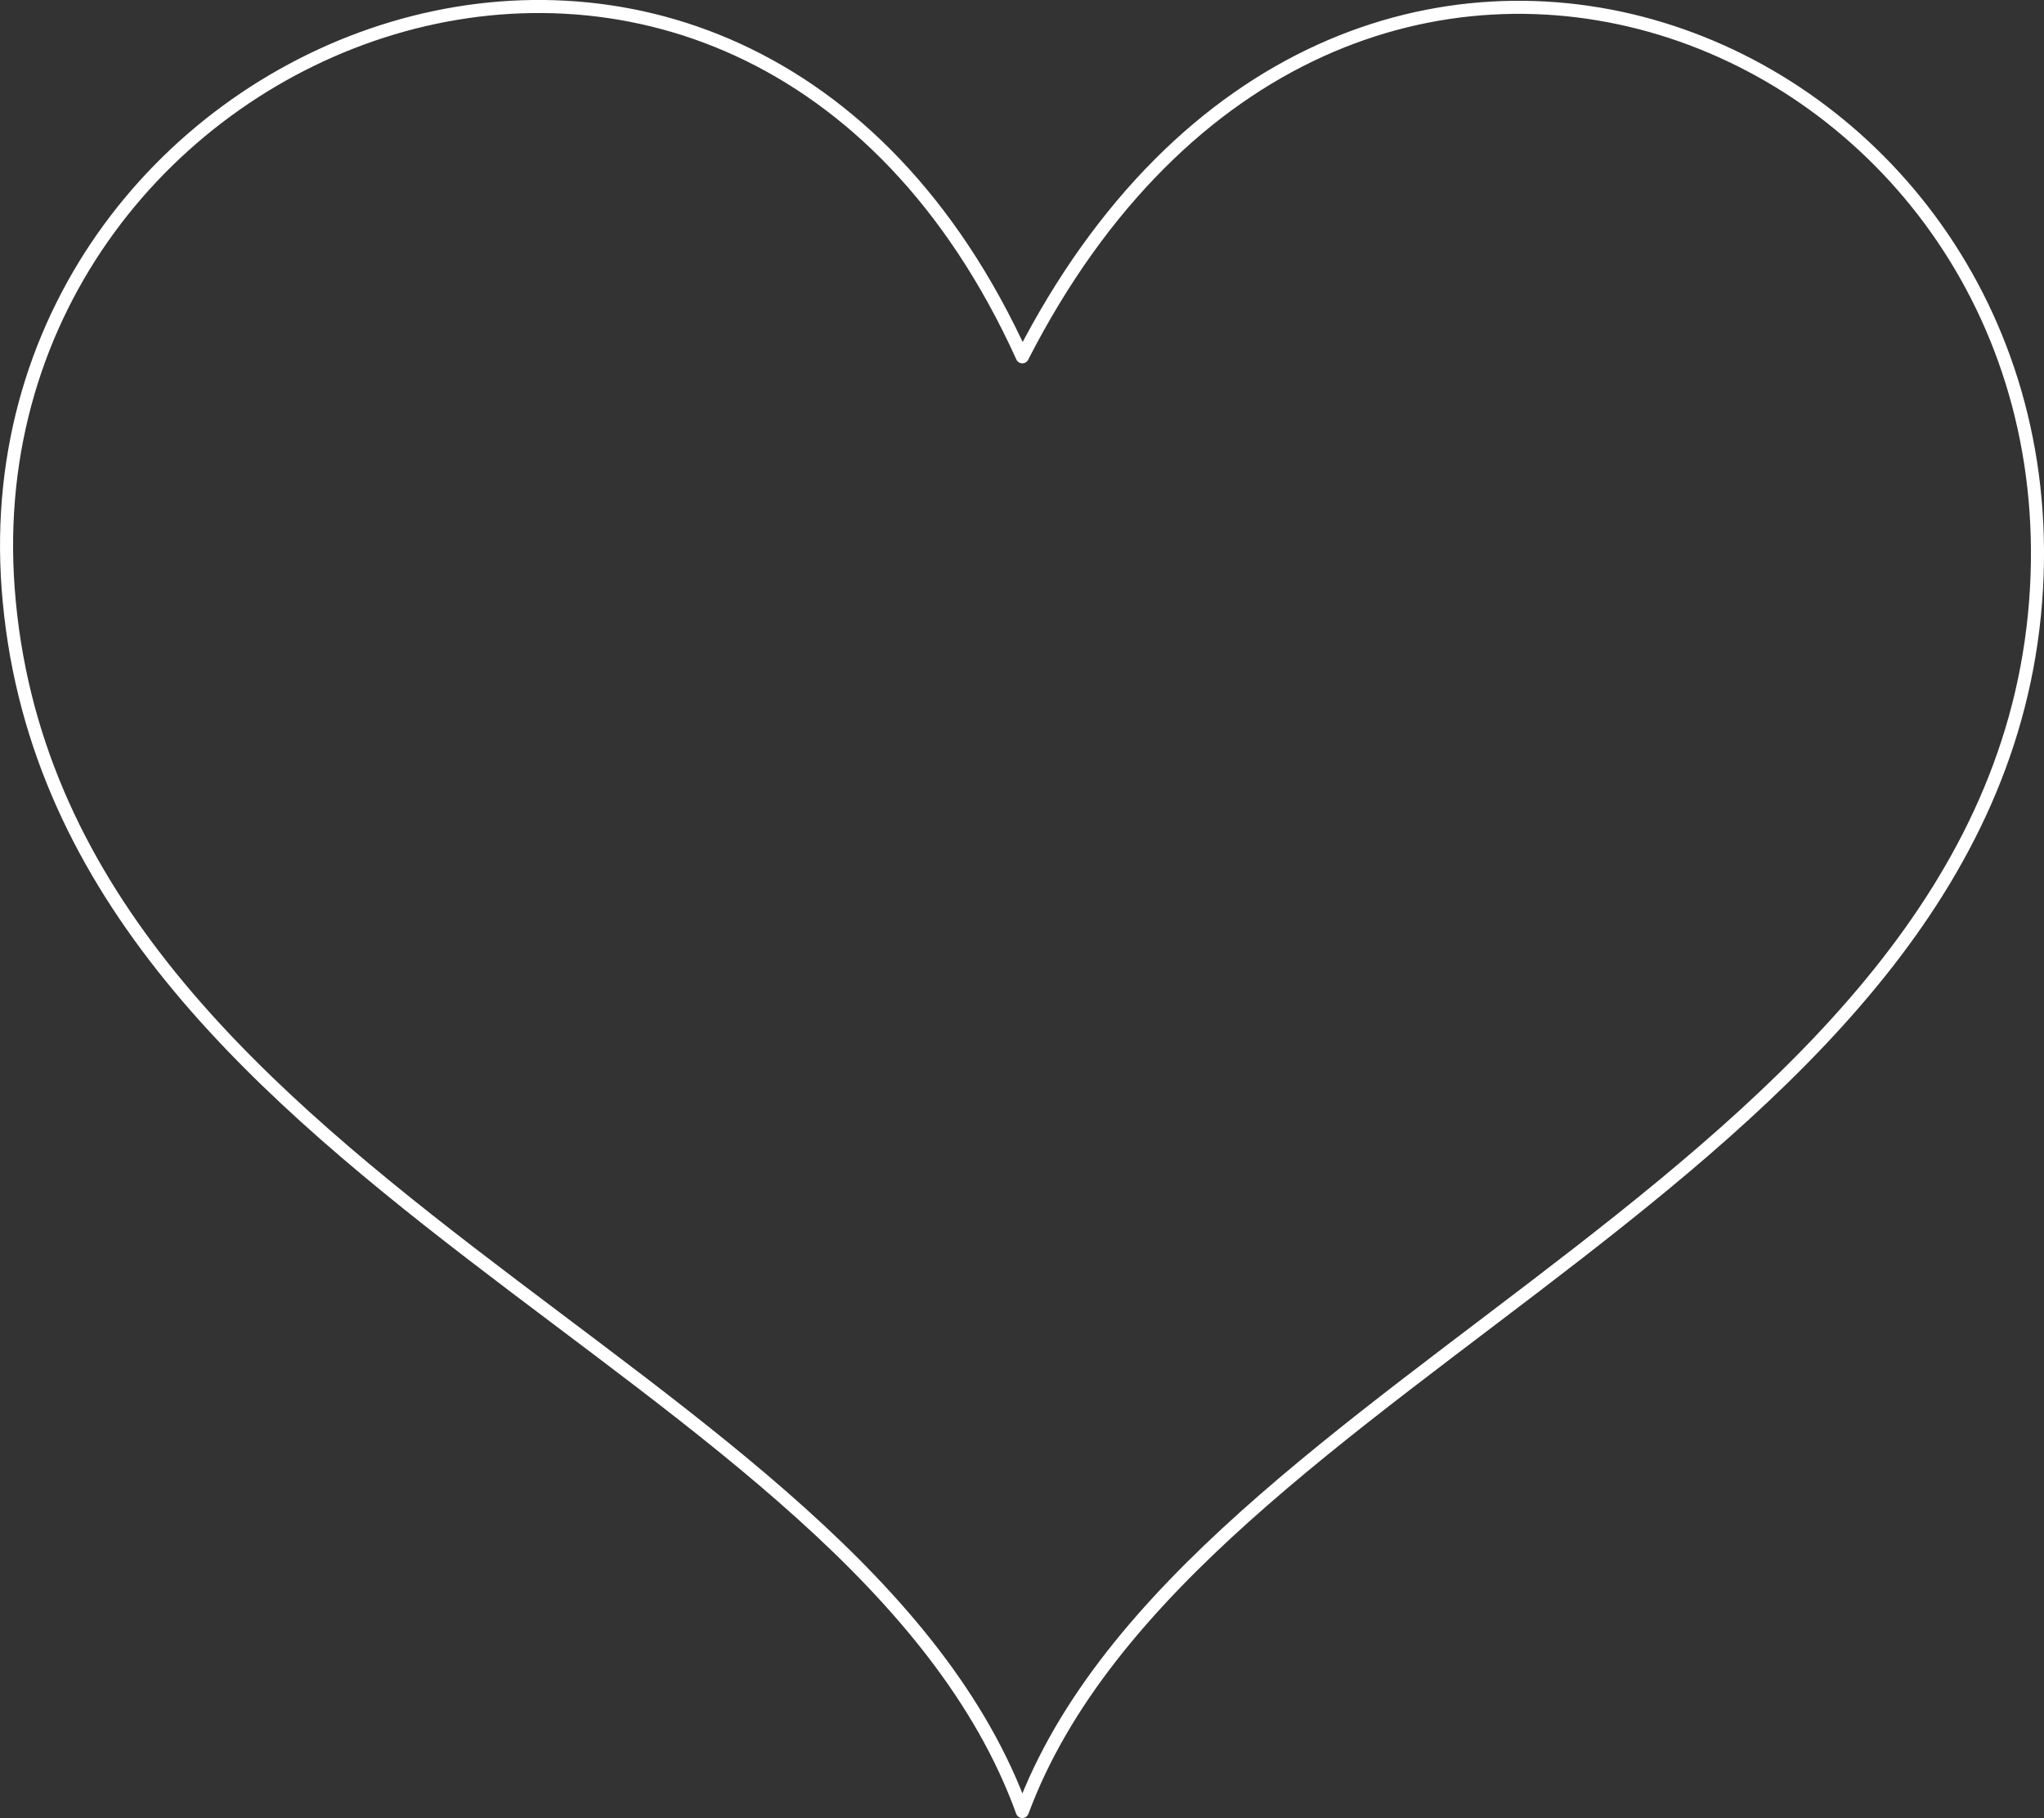 <?xml version="1.0" encoding="utf-8"?>
<!-- Generator: Adobe Illustrator 17.1.0, SVG Export Plug-In . SVG Version: 6.00 Build 0)  -->
<!DOCTYPE svg PUBLIC "-//W3C//DTD SVG 1.1//EN" "http://www.w3.org/Graphics/SVG/1.1/DTD/svg11.dtd">
<svg version="1.1" id="Layer_1" xmlns="http://www.w3.org/2000/svg" xmlns:xlink="http://www.w3.org/1999/xlink" x="0px" y="0px"
	 viewBox="0 0 626 556.9" enable-background="new 0 0 626 556.9" xml:space="preserve">
<rect x="0" y="0" width="626" height="556.9" fill="#333333" stroke="none"/>
<g>
	
		<path fill-rule="evenodd" clip-rule="evenodd" fill="none" stroke="#FFFFFF" stroke-width="4" stroke-linecap="round" stroke-linejoin="round" stroke-miterlimit="10" d="
		M313.1,109.3c97.9-191.5,320.3-100.2,310.6,71C613.6,358.5,363.1,420,313.1,554.9C263.1,416.6,16,361.9,2.5,180.3
		C-10.2,9.3,225.9-82.9,313.1,109.3z"/>
</g>
</svg>
